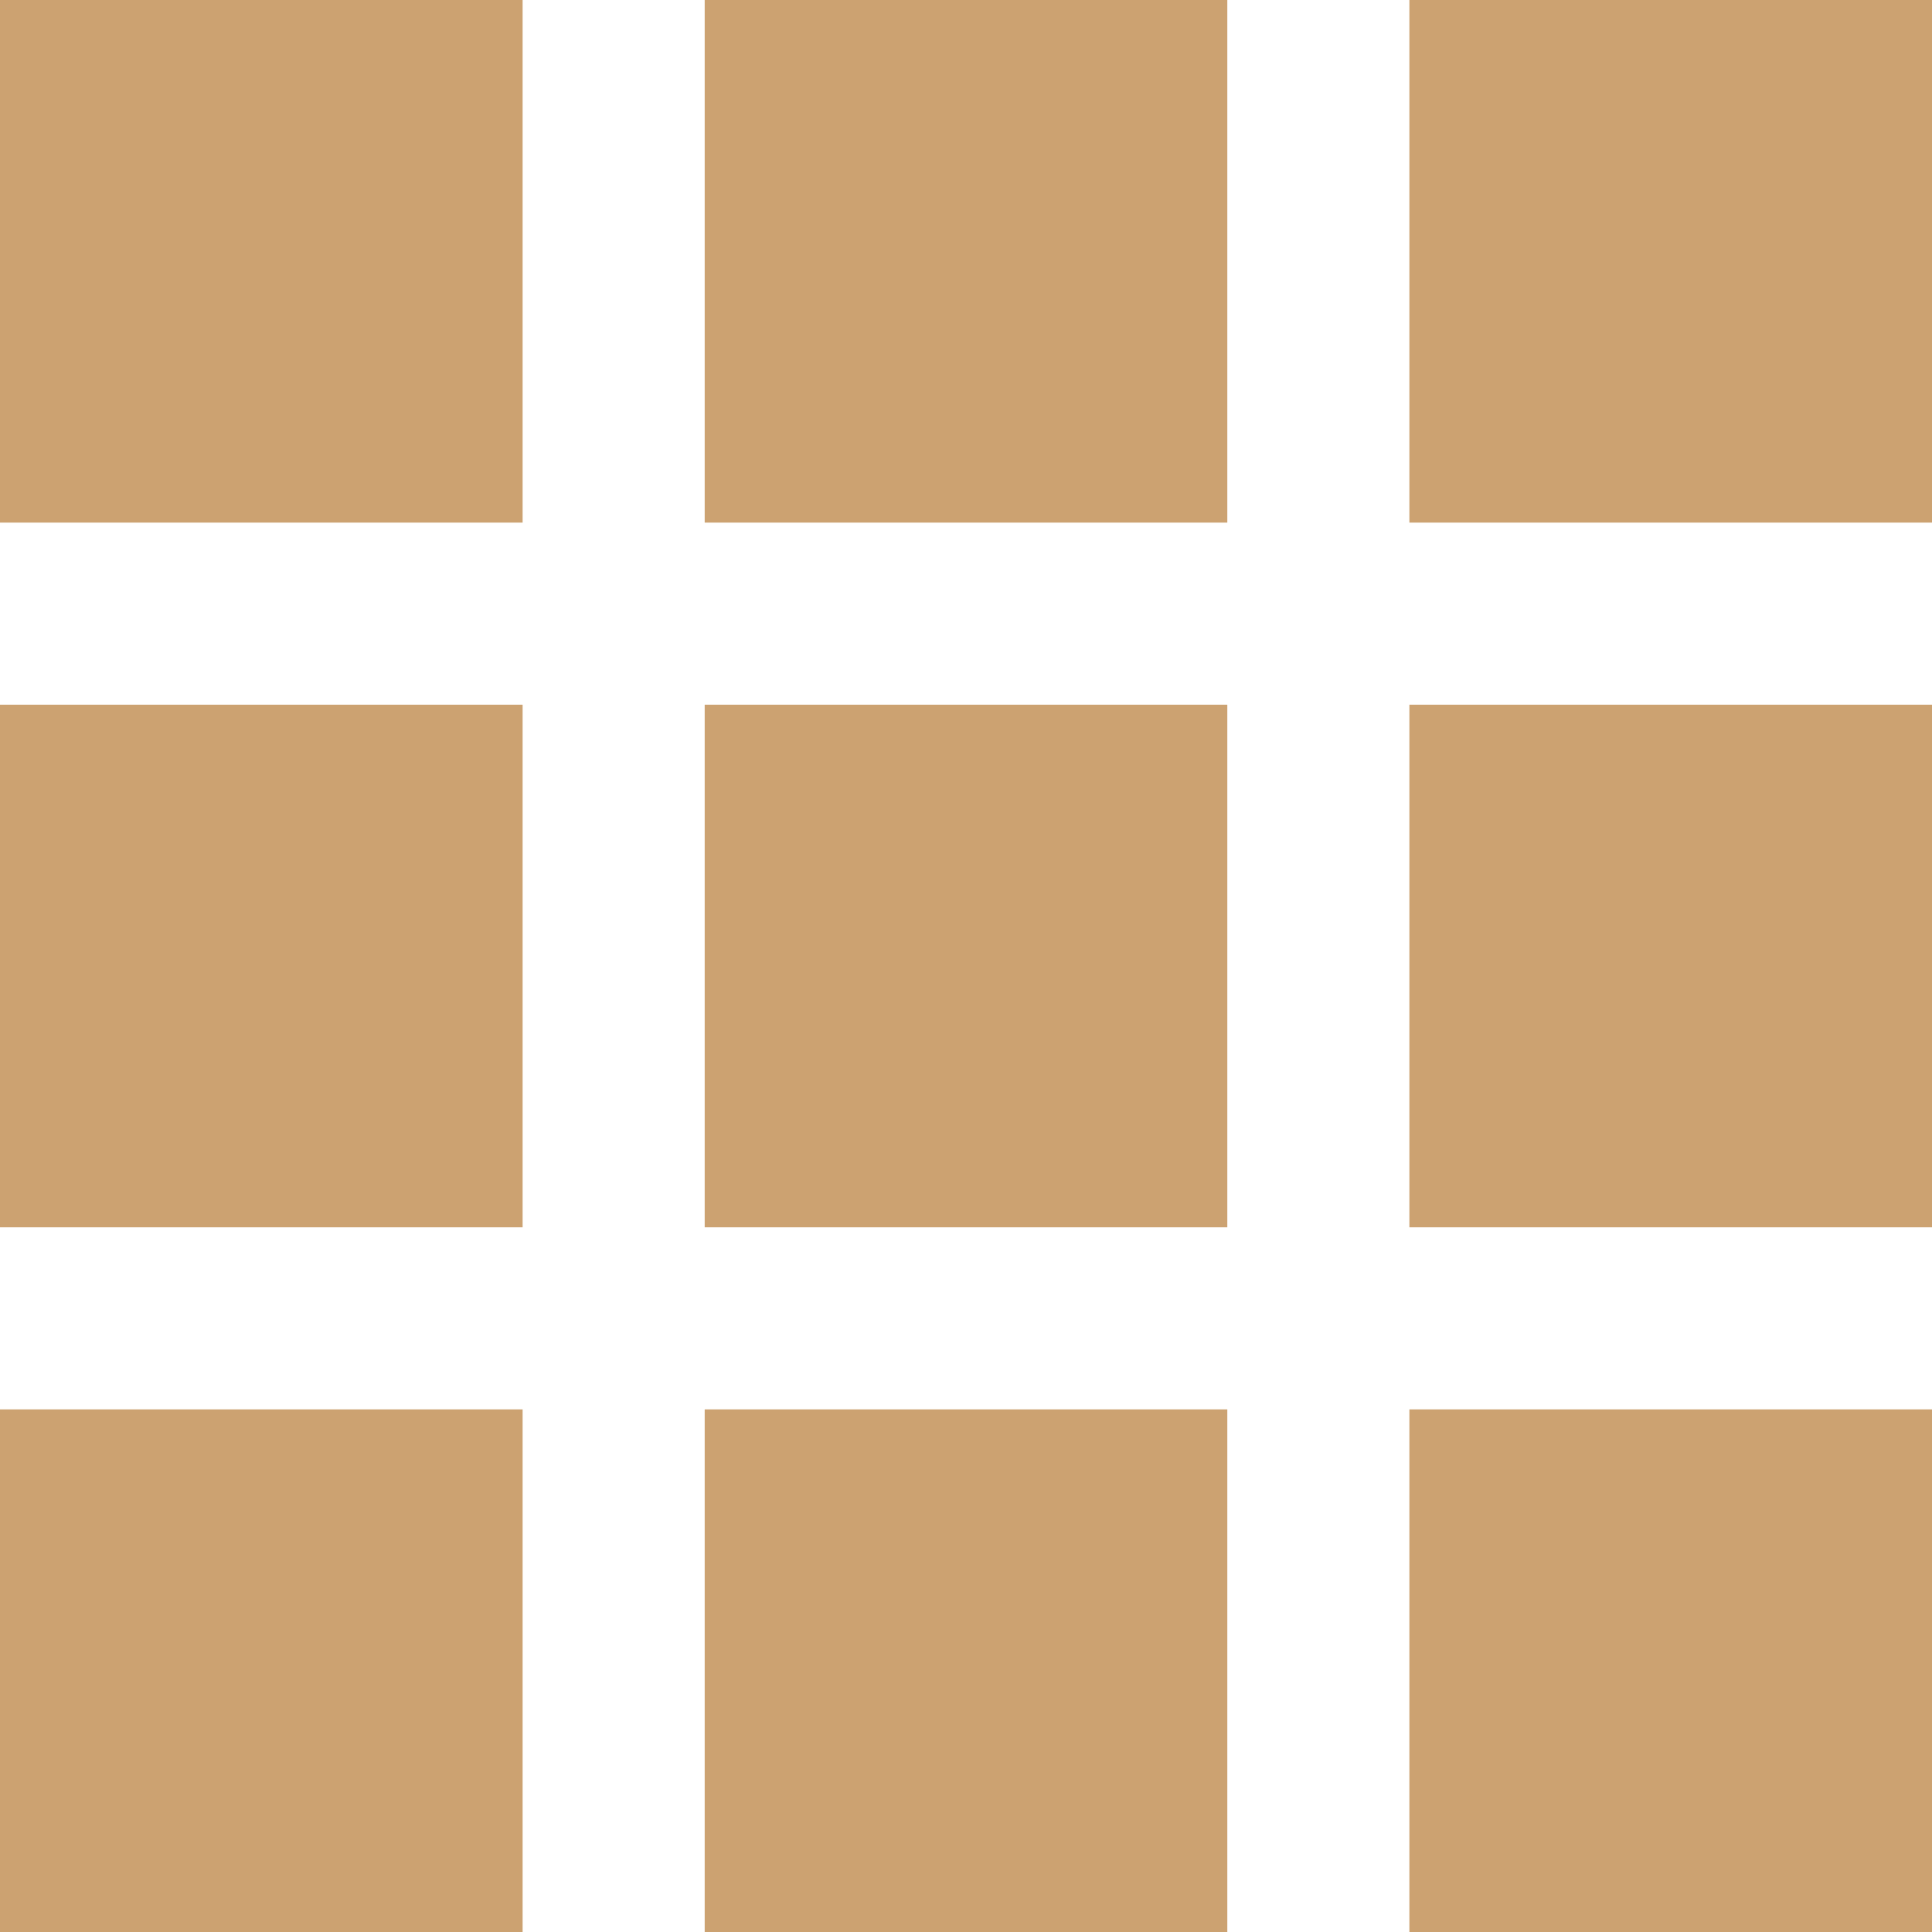 <?xml version="1.0"?>
<svg xmlns="http://www.w3.org/2000/svg" xmlns:xlink="http://www.w3.org/1999/xlink" xmlns:svgjs="http://svgjs.com/svgjs" version="1.1" width="512" height="512" x="0" y="0" viewBox="0 0 512 512" style="enable-background:new 0 0 512 512" xml:space="preserve"><g><path xmlns="http://www.w3.org/2000/svg" d="m0 0h138.5v138.5h-138.5zm0 0" fill="#cca271" data-original="#000000" style=""/><path xmlns="http://www.w3.org/2000/svg" d="m373.5 0h138.5v138.5h-138.5zm0 0" fill="#cca271" data-original="#000000" style=""/><path xmlns="http://www.w3.org/2000/svg" d="m186.75 0h138.5v138.5h-138.5zm0 0" fill="#cca271" data-original="#000000" style=""/><path xmlns="http://www.w3.org/2000/svg" d="m0 186.75h138.5v138.5h-138.5zm0 0" fill="#cca271" data-original="#000000" style=""/><path xmlns="http://www.w3.org/2000/svg" d="m373.5 186.75h138.5v138.5h-138.5zm0 0" fill="#cca271" data-original="#000000" style=""/><path xmlns="http://www.w3.org/2000/svg" d="m186.75 186.75h138.5v138.5h-138.5zm0 0" fill="#cca271" data-original="#000000" style=""/><path xmlns="http://www.w3.org/2000/svg" d="m0 373.5h138.5v138.5h-138.5zm0 0" fill="#cca271" data-original="#000000" style=""/><path xmlns="http://www.w3.org/2000/svg" d="m373.5 373.5h138.5v138.5h-138.5zm0 0" fill="#cca271" data-original="#000000" style=""/><path xmlns="http://www.w3.org/2000/svg" d="m186.75 373.5h138.5v138.5h-138.5zm0 0" fill="#cca271" data-original="#000000" style=""/></g></svg>
